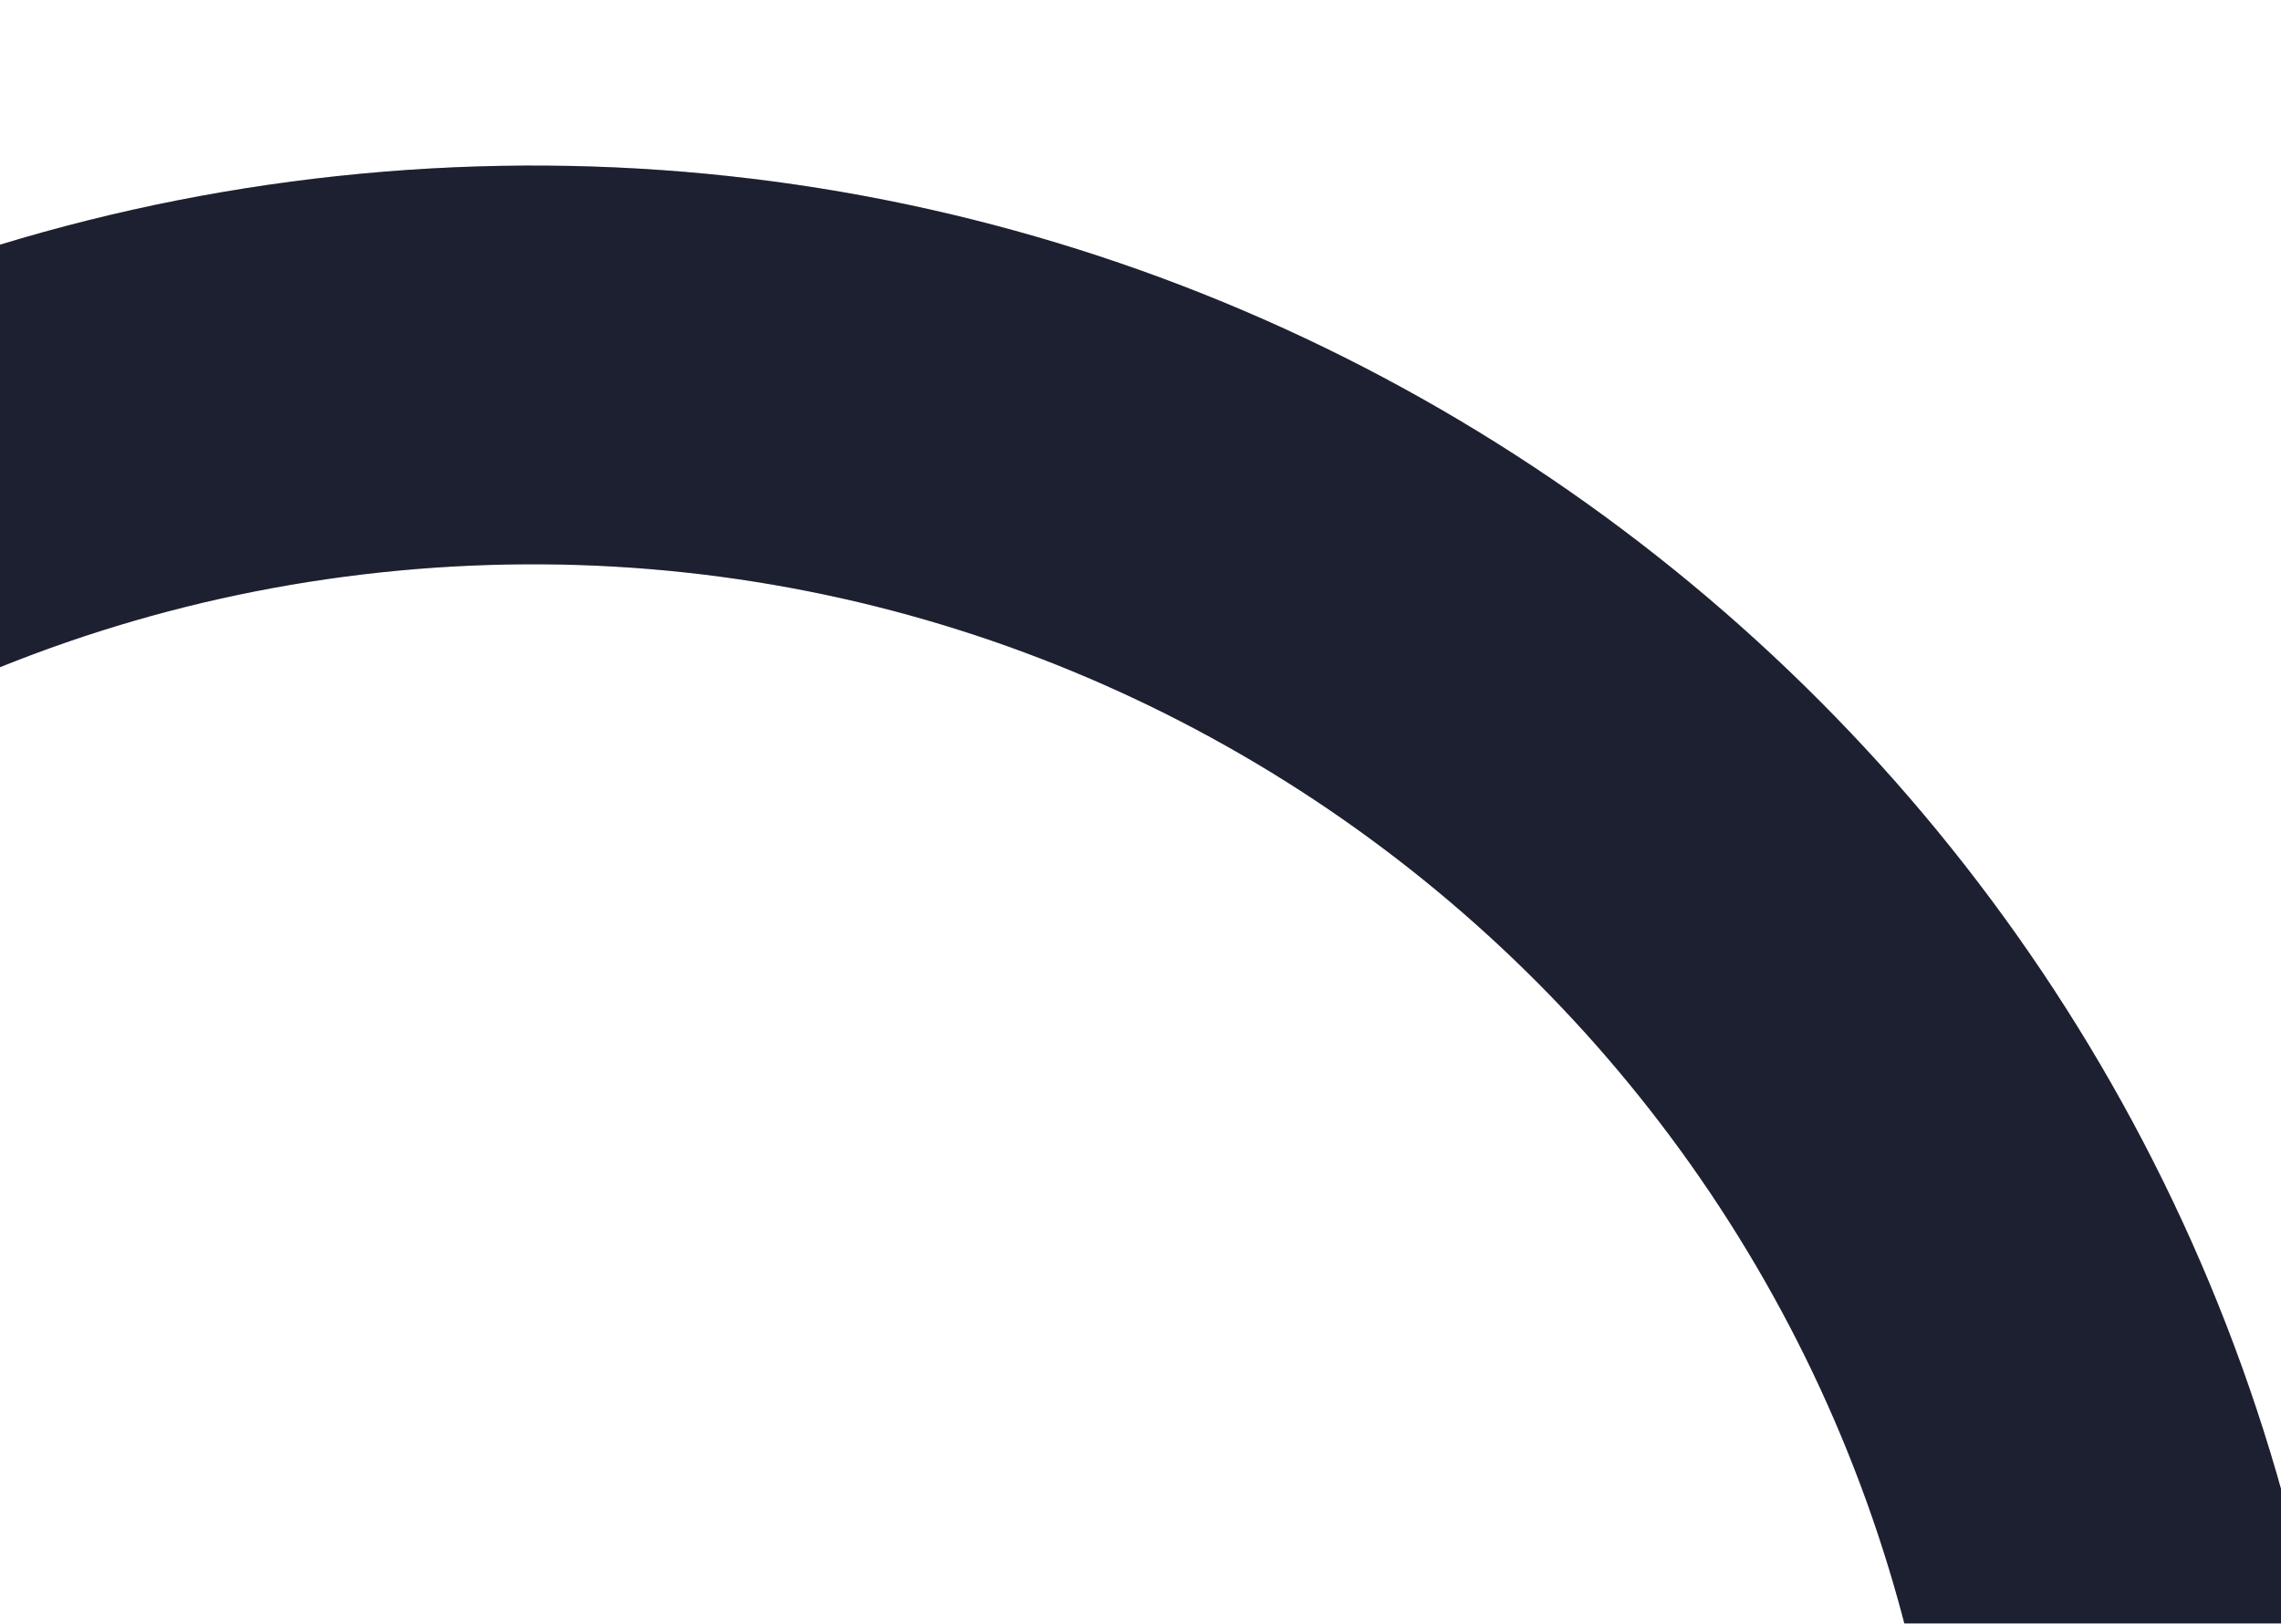 <svg width="996" height="709" viewBox="0 0 996 709" fill="none" xmlns="http://www.w3.org/2000/svg">
<g filter="url(#filter0_iif_2119_29)">
<path d="M127.712 3.662C564.204 -37.367 951.31 283.22 992.339 719.712C1033.37 1156.2 712.78 1543.31 276.288 1584.34C-160.204 1625.37 -547.31 1304.78 -588.338 868.288C-629.367 431.797 -308.78 44.69 127.712 3.662ZM259.995 1411C600.756 1378.97 851.031 1076.77 819.001 736.005C786.971 395.245 484.765 144.969 144.005 176.999C-196.756 209.029 -447.031 511.235 -415.001 851.996C-382.971 1192.76 -80.765 1443.03 259.995 1411Z" fill="url(#paint0_linear_2119_29)"/>
<path d="M127.712 3.662C564.204 -37.367 951.31 283.22 992.339 719.712C1033.37 1156.2 712.78 1543.31 276.288 1584.34C-160.204 1625.37 -547.31 1304.78 -588.338 868.288C-629.367 431.797 -308.78 44.69 127.712 3.662ZM259.995 1411C600.756 1378.97 851.031 1076.77 819.001 736.005C786.971 395.245 484.765 144.969 144.005 176.999C-196.756 209.029 -447.031 511.235 -415.001 851.996C-382.971 1192.76 -80.765 1443.03 259.995 1411Z" fill="#1F2E7E" fill-opacity="0.2"/>
</g>
<defs>
<filter id="filter0_iif_2119_29" x="-679.105" y="-87.105" width="1762.21" height="1762.21" filterUnits="userSpaceOnUse" color-interpolation-filters="sRGB">
<feFlood flood-opacity="0" result="BackgroundImageFix"/>
<feBlend mode="normal" in="SourceGraphic" in2="BackgroundImageFix" result="shape"/>
<feColorMatrix in="SourceAlpha" type="matrix" values="0 0 0 0 0 0 0 0 0 0 0 0 0 0 0 0 0 0 127 0" result="hardAlpha"/>
<feOffset dy="54.668"/>
<feGaussianBlur stdDeviation="44.414"/>
<feComposite in2="hardAlpha" operator="arithmetic" k2="-1" k3="1"/>
<feColorMatrix type="matrix" values="0 0 0 0 1 0 0 0 0 1 0 0 0 0 1 0 0 0 0.8 0"/>
<feBlend mode="lighten" in2="shape" result="effect1_innerShadow_2119_29"/>
<feColorMatrix in="SourceAlpha" type="matrix" values="0 0 0 0 0 0 0 0 0 0 0 0 0 0 0 0 0 0 127 0" result="hardAlpha"/>
<feOffset dx="30.01" dy="17.506"/>
<feGaussianBlur stdDeviation="17.506"/>
<feComposite in2="hardAlpha" operator="arithmetic" k2="-1" k3="1"/>
<feColorMatrix type="matrix" values="0 0 0 0 0.169 0 0 0 0 0.18 0 0 0 0 0.239 0 0 0 0.9 0"/>
<feBlend mode="multiply" in2="effect1_innerShadow_2119_29" result="effect2_innerShadow_2119_29"/>
<feGaussianBlur stdDeviation="43.615" result="effect3_foregroundBlur_2119_29"/>
</filter>
<linearGradient id="paint0_linear_2119_29" x1="-1248.72" y1="1215.26" x2="13.838" y2="180.266" gradientUnits="userSpaceOnUse">
<stop stop-color="#949494"/>
<stop offset="0.635" stop-color="#181818"/>
<stop offset="1" stop-color="#1D1D1D"/>
</linearGradient>
</defs>
</svg>
